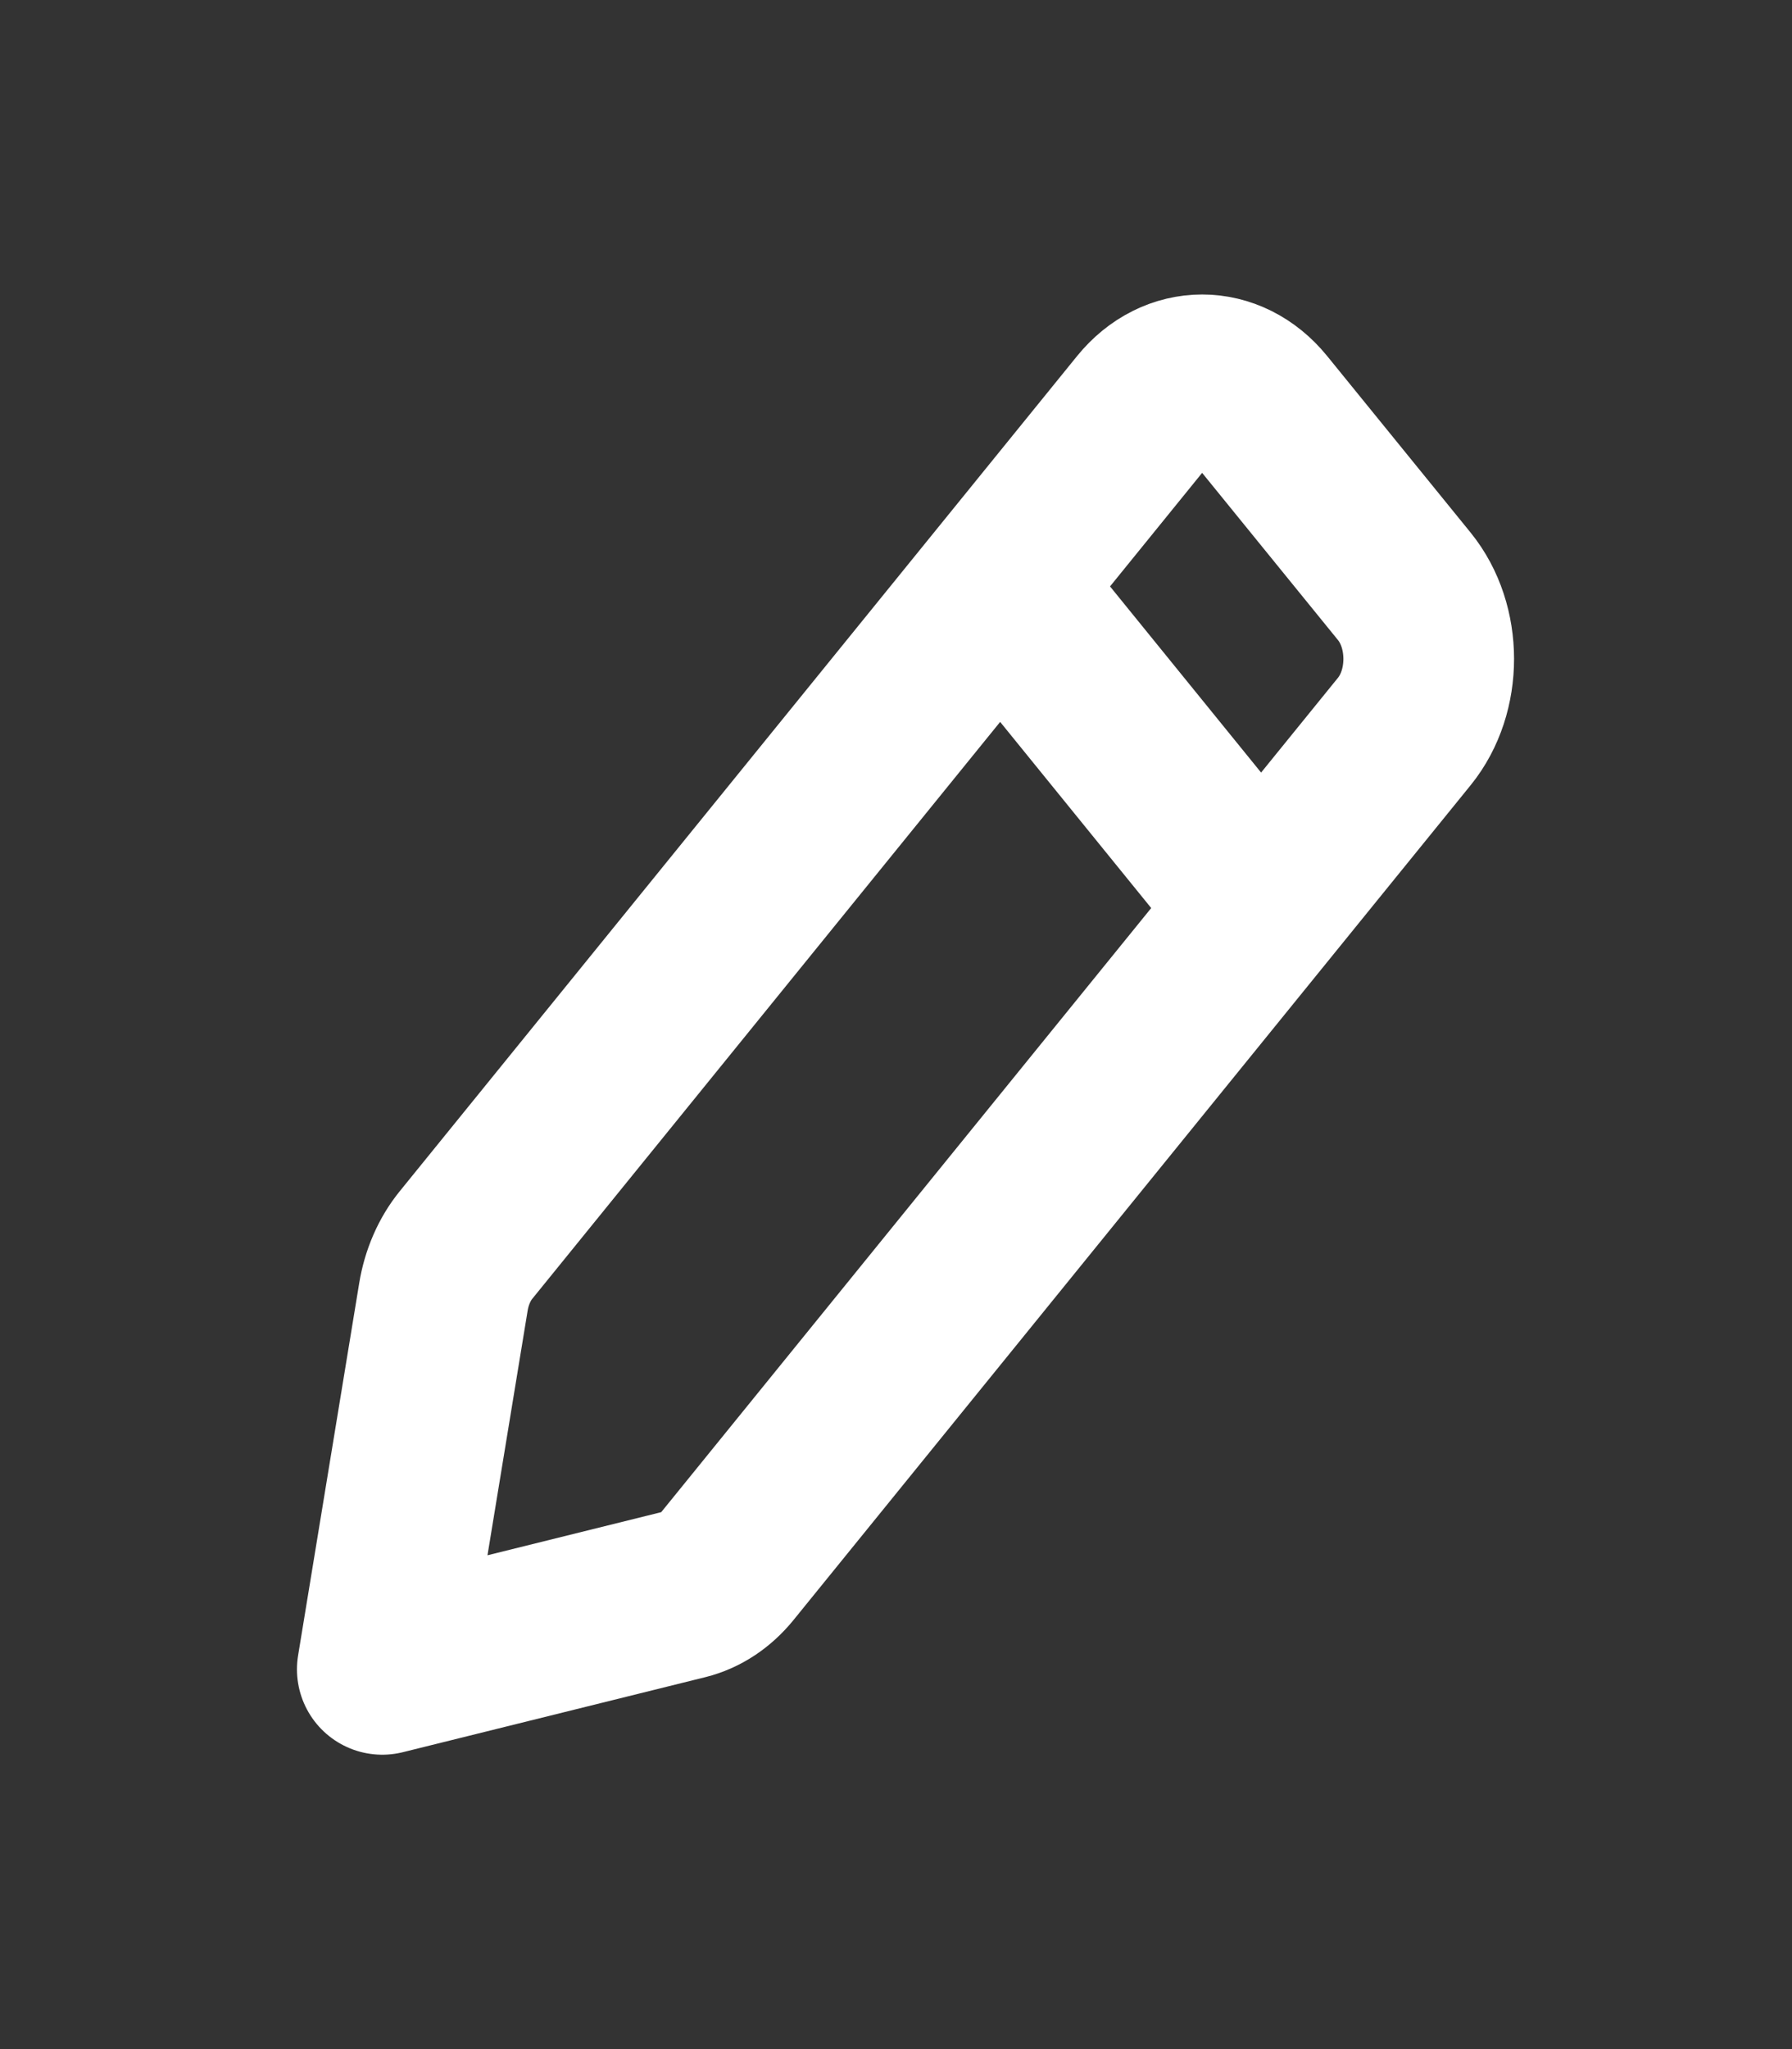 <svg width="21" height="24" viewBox="0 0 21 24" fill="none" xmlns="http://www.w3.org/2000/svg">
<rect x="0" y="0" width="21" height="24" fill="#333333" stroke="none"/>
<path d="M11.788 6.952L14.711 10.552M4.48 19.552L8.025 18.673C8.214 18.626 8.386 18.512 8.522 18.345L16.458 8.566C16.838 8.097 16.838 7.337 16.457 6.868L14.776 4.8C14.395 4.332 13.779 4.332 13.398 4.801L5.462 14.581C5.326 14.748 5.234 14.96 5.196 15.192L4.48 19.552Z" stroke="white" stroke-width="2" stroke-linecap="round" stroke-linejoin="round"/>
</svg>
